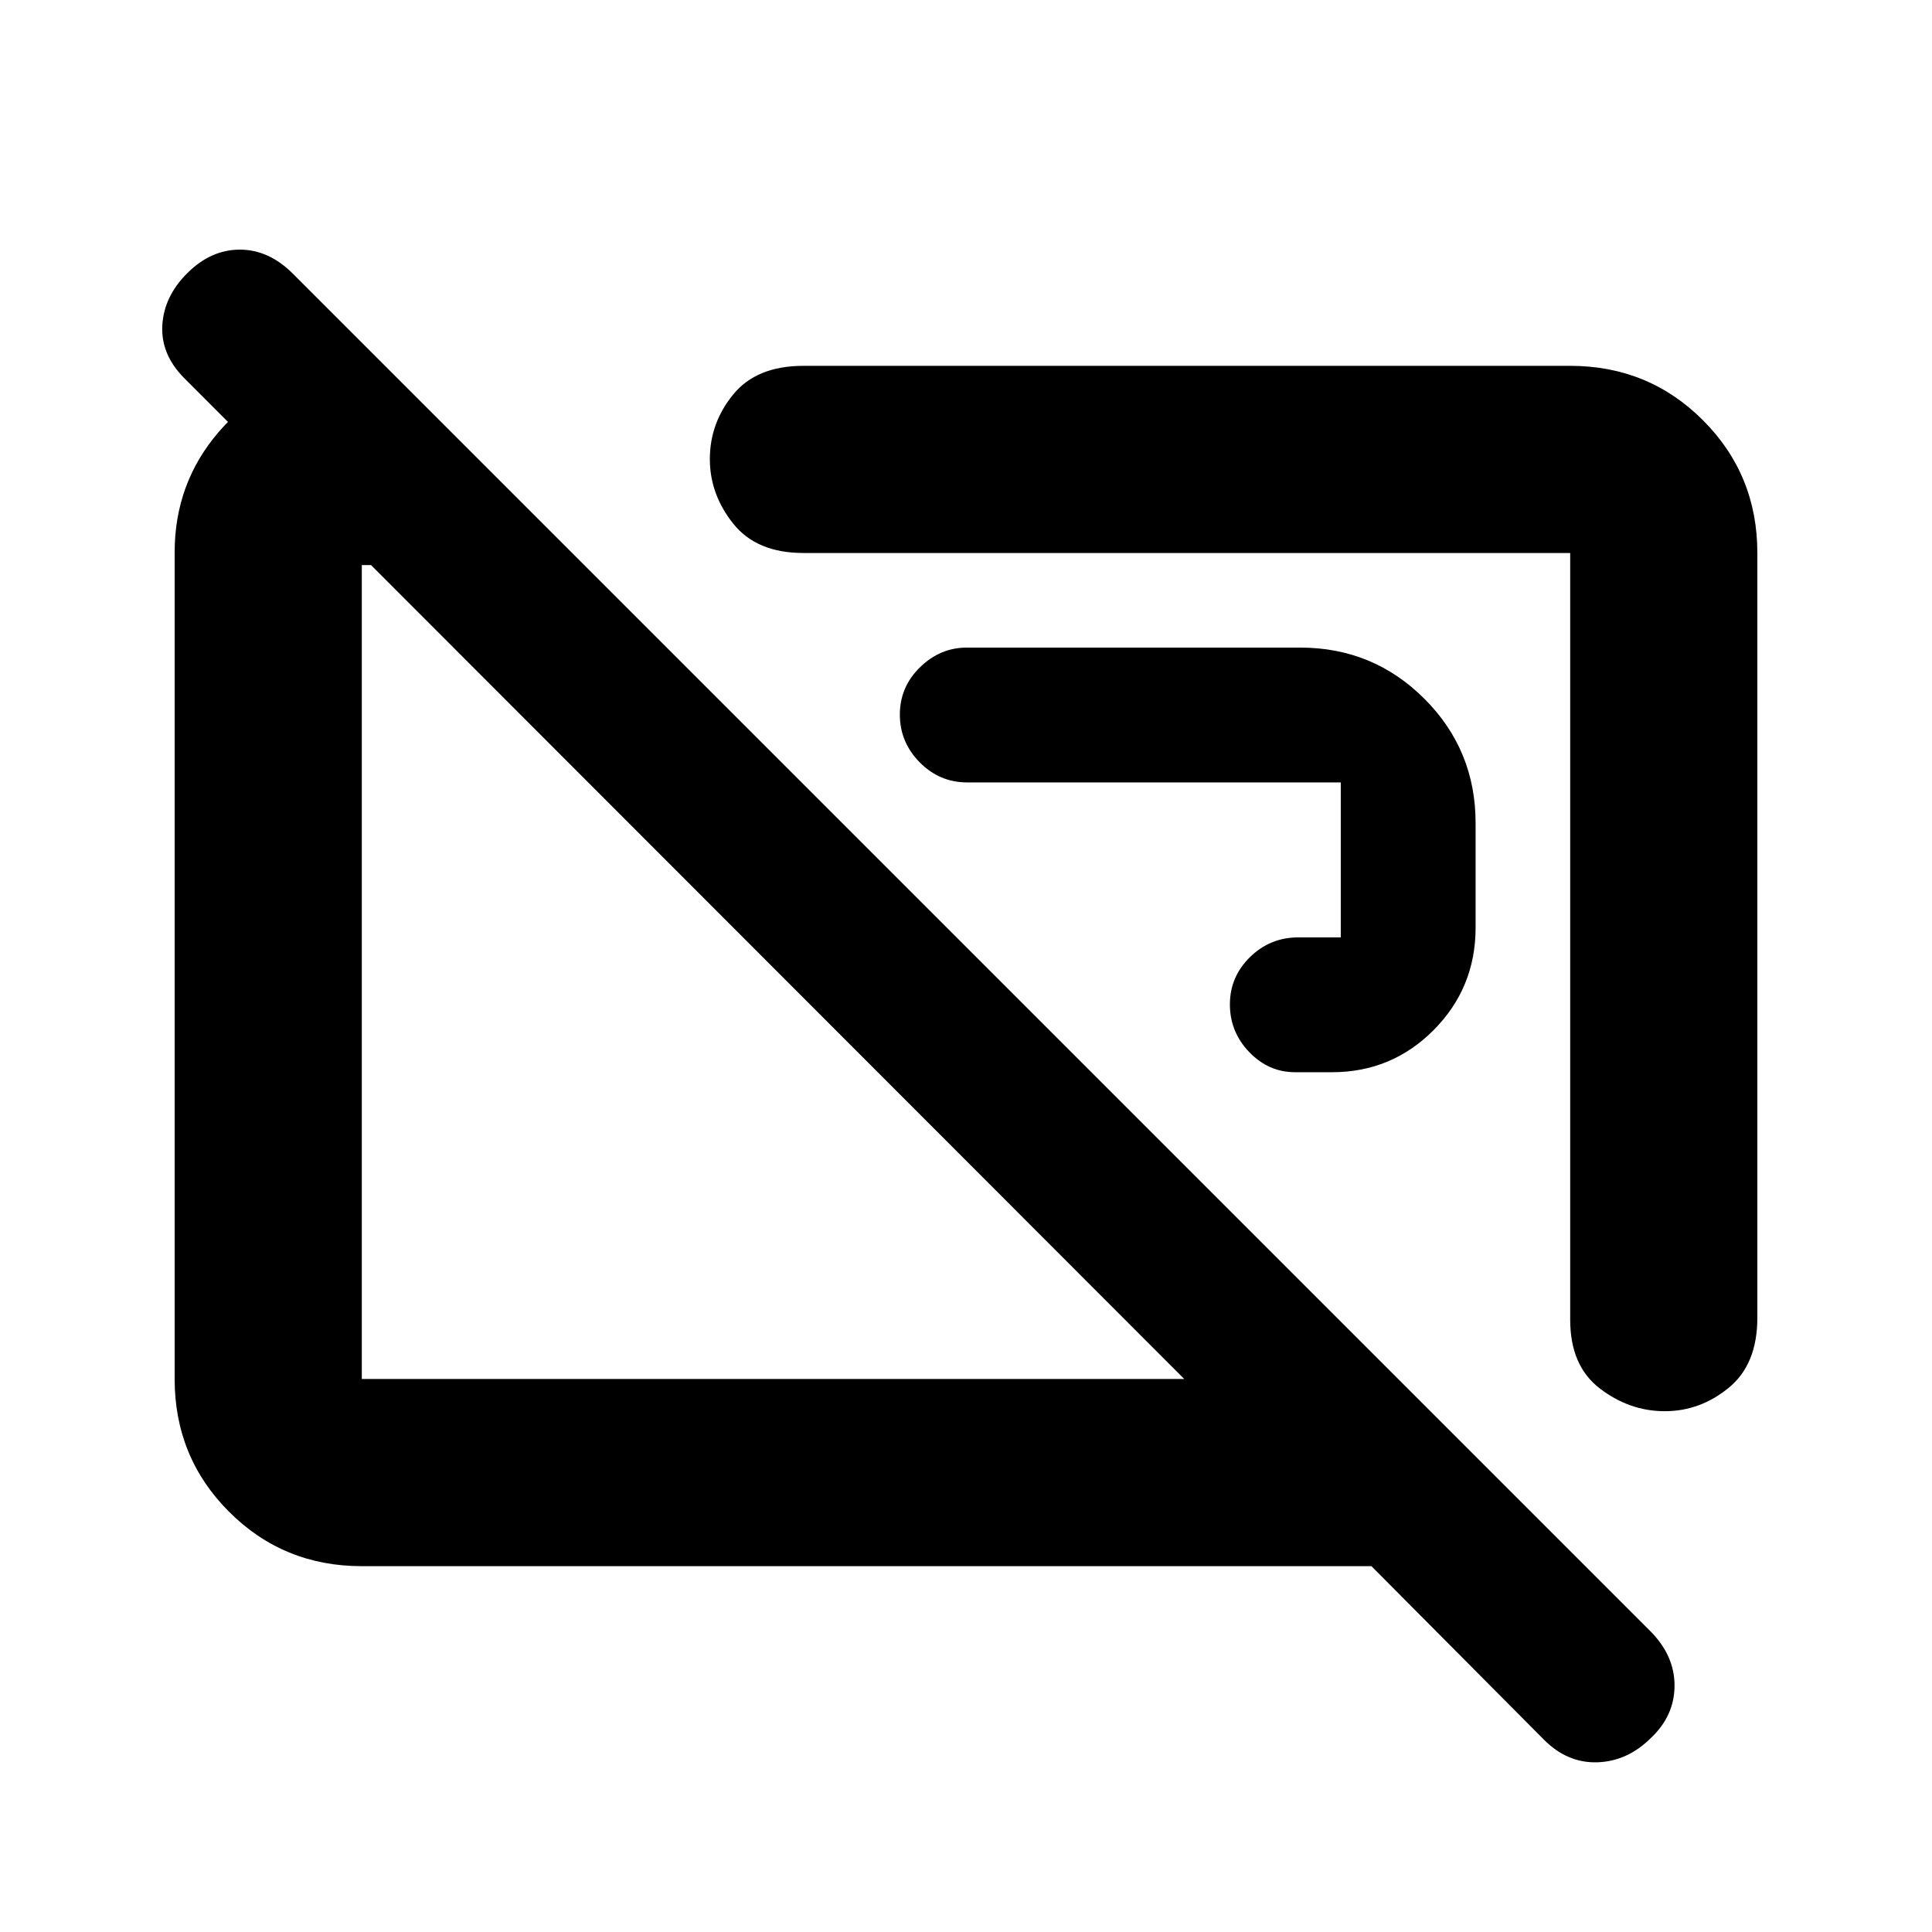 <svg xmlns="http://www.w3.org/2000/svg" height="20" viewBox="0 -960 960 960" width="20"><path d="M661.83-427.22q29.74 0 50.56-20.97 20.83-20.96 20.83-50.92V-551q0-36.34-25.44-61.78-25.44-25.44-61.78-25.44H480.48q-13.35 0-23.35 9.79-10 9.79-10 23.5t9.85 23.71q9.85 10 23.65 10h185.59v77h-21.09q-14.01 0-24.01 9.79-9.99 9.79-9.99 23.5t9.62 23.71q9.62 10 22.82 10h18.26Zm165.39 168.44q-17.52 0-32.26-11.28-14.74-11.28-14.74-34.16v-381h-381q-23.25 0-34.88-14.58-11.62-14.58-11.62-32.07 0-17.93 11.62-32.14 11.63-14.21 34.88-14.21h381q38.94 0 65.97 27.03t27.03 65.97v379.94q0 23.25-14.23 34.87-14.24 11.63-31.77 11.63ZM585.67-490.67Zm-201.3 11.3ZM767.28-95.46l-85.82-86.32H179.78q-38.94 0-65.97-27.04t-27.03-66V-685.5q0-34.44 21.93-59.9 21.93-25.47 54.25-31.12h29.5l97.3 97.3H179.78v404.44h408.68L91.65-772q-11.78-11.8-11-26.25.78-14.45 12.47-26.08 11.69-11.63 26.08-11.63 14.39 0 26.41 12.03L820.04-149.5q12.03 12.12 12.03 27.04t-11.69 26q-11.69 11.63-26.58 12.13-14.89.5-26.52-11.13Z"/></svg>